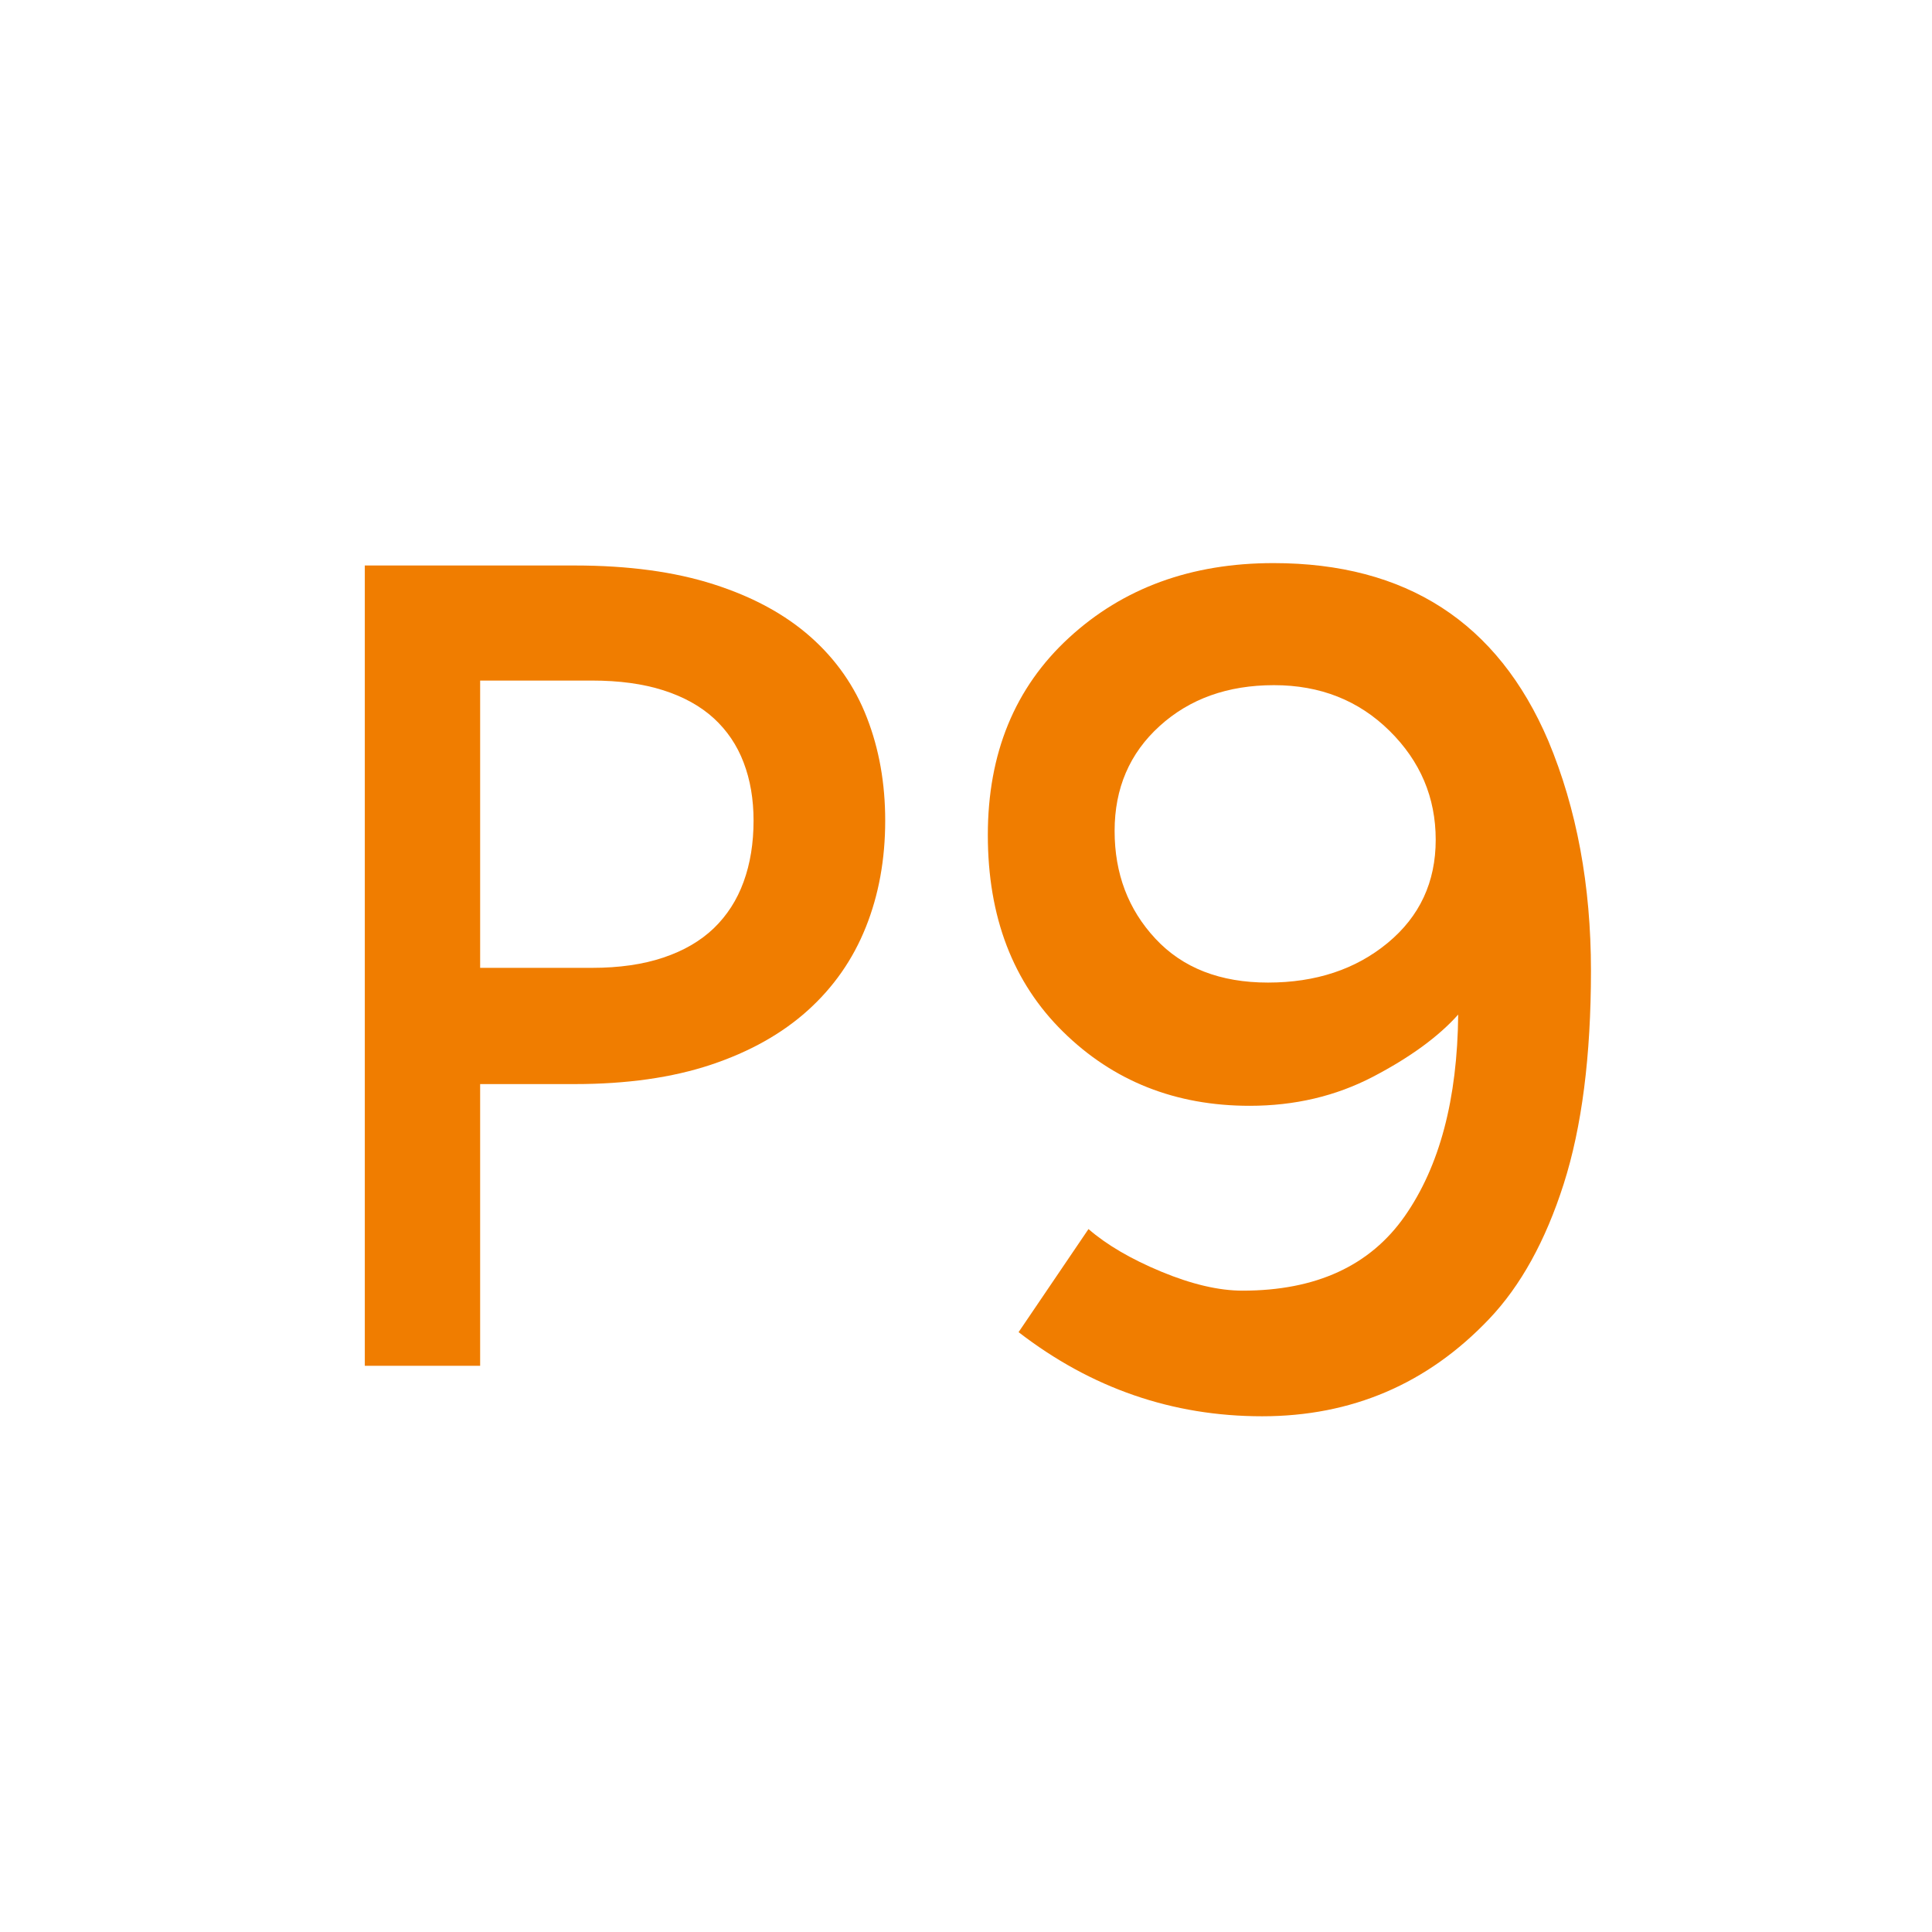 <?xml version="1.0" encoding="utf-8"?>
<!-- Generator: Adobe Illustrator 16.0.0, SVG Export Plug-In . SVG Version: 6.00 Build 0)  -->
<!DOCTYPE svg PUBLIC "-//W3C//DTD SVG 1.1//EN" "http://www.w3.org/Graphics/SVG/1.1/DTD/svg11.dtd">
<svg version="1.1" id="Layer_1" xmlns="http://www.w3.org/2000/svg" xmlns:xlink="http://www.w3.org/1999/xlink" x="0px" y="0px"
	 width="50px" height="50px" viewBox="0 0 50 50" enable-background="new 0 0 50 50" xml:space="preserve">
<path fill="#F07D00" d="M20.977,16.483c-0.659-0.583-1.494-1.037-2.507-1.361c-1.012-0.325-2.212-0.487-3.595-0.487H9.441v2.979
	v17.733h2.985v-7.291h2.448c1.346,0,2.521-0.167,3.523-0.5c1.002-0.334,1.838-0.803,2.507-1.405
	c0.668-0.602,1.169-1.319,1.503-2.155c0.335-0.835,0.502-1.755,0.502-2.758c0-0.965-0.157-1.852-0.473-2.664
	C22.123,17.763,21.635,17.065,20.977,16.483z M19.245,22.82c-0.171,0.473-0.431,0.874-0.773,1.204
	c-0.345,0.33-0.779,0.582-1.304,0.758c-0.525,0.177-1.142,0.266-1.848,0.266h-2.894v-7.435h2.894c0.706,0,1.322,0.084,1.848,0.252
	c0.524,0.167,0.959,0.409,1.304,0.723c0.343,0.315,0.603,0.697,0.773,1.146c0.172,0.449,0.257,0.95,0.257,1.503
	C19.502,21.82,19.417,22.348,19.245,22.82z"/>
<path fill="#F07D00" d="M32.157,33.402c1.901,0,3.302-0.644,4.201-1.932c0.899-1.288,1.359-3.025,1.38-5.213
	c-0.511,0.572-1.247,1.109-2.207,1.61c-0.962,0.501-2.024,0.751-3.189,0.751c-1.922,0-3.532-0.639-4.83-1.917
	c-1.299-1.277-1.947-2.975-1.947-5.09c0-2.116,0.699-3.818,2.1-5.106c1.4-1.288,3.164-1.932,5.291-1.932
	c3.434,0,5.806,1.533,7.114,4.6c0.735,1.758,1.104,3.741,1.104,5.949s-0.236,4.048-0.706,5.52c-0.47,1.472-1.114,2.637-1.932,3.496
	c-1.595,1.677-3.553,2.515-5.873,2.515s-4.421-0.725-6.302-2.177l1.809-2.668c0.471,0.409,1.1,0.777,1.887,1.104
	C30.844,33.238,31.544,33.402,32.157,33.402z M32.816,25.429c1.236,0,2.27-0.342,3.098-1.027c0.828-0.685,1.242-1.574,1.242-2.668
	s-0.398-2.034-1.196-2.821s-1.794-1.181-2.99-1.181s-2.183,0.353-2.959,1.058c-0.777,0.705-1.165,1.61-1.165,2.714
	s0.352,2.035,1.058,2.791C30.608,25.051,31.58,25.429,32.816,25.429z"/>
</svg>
